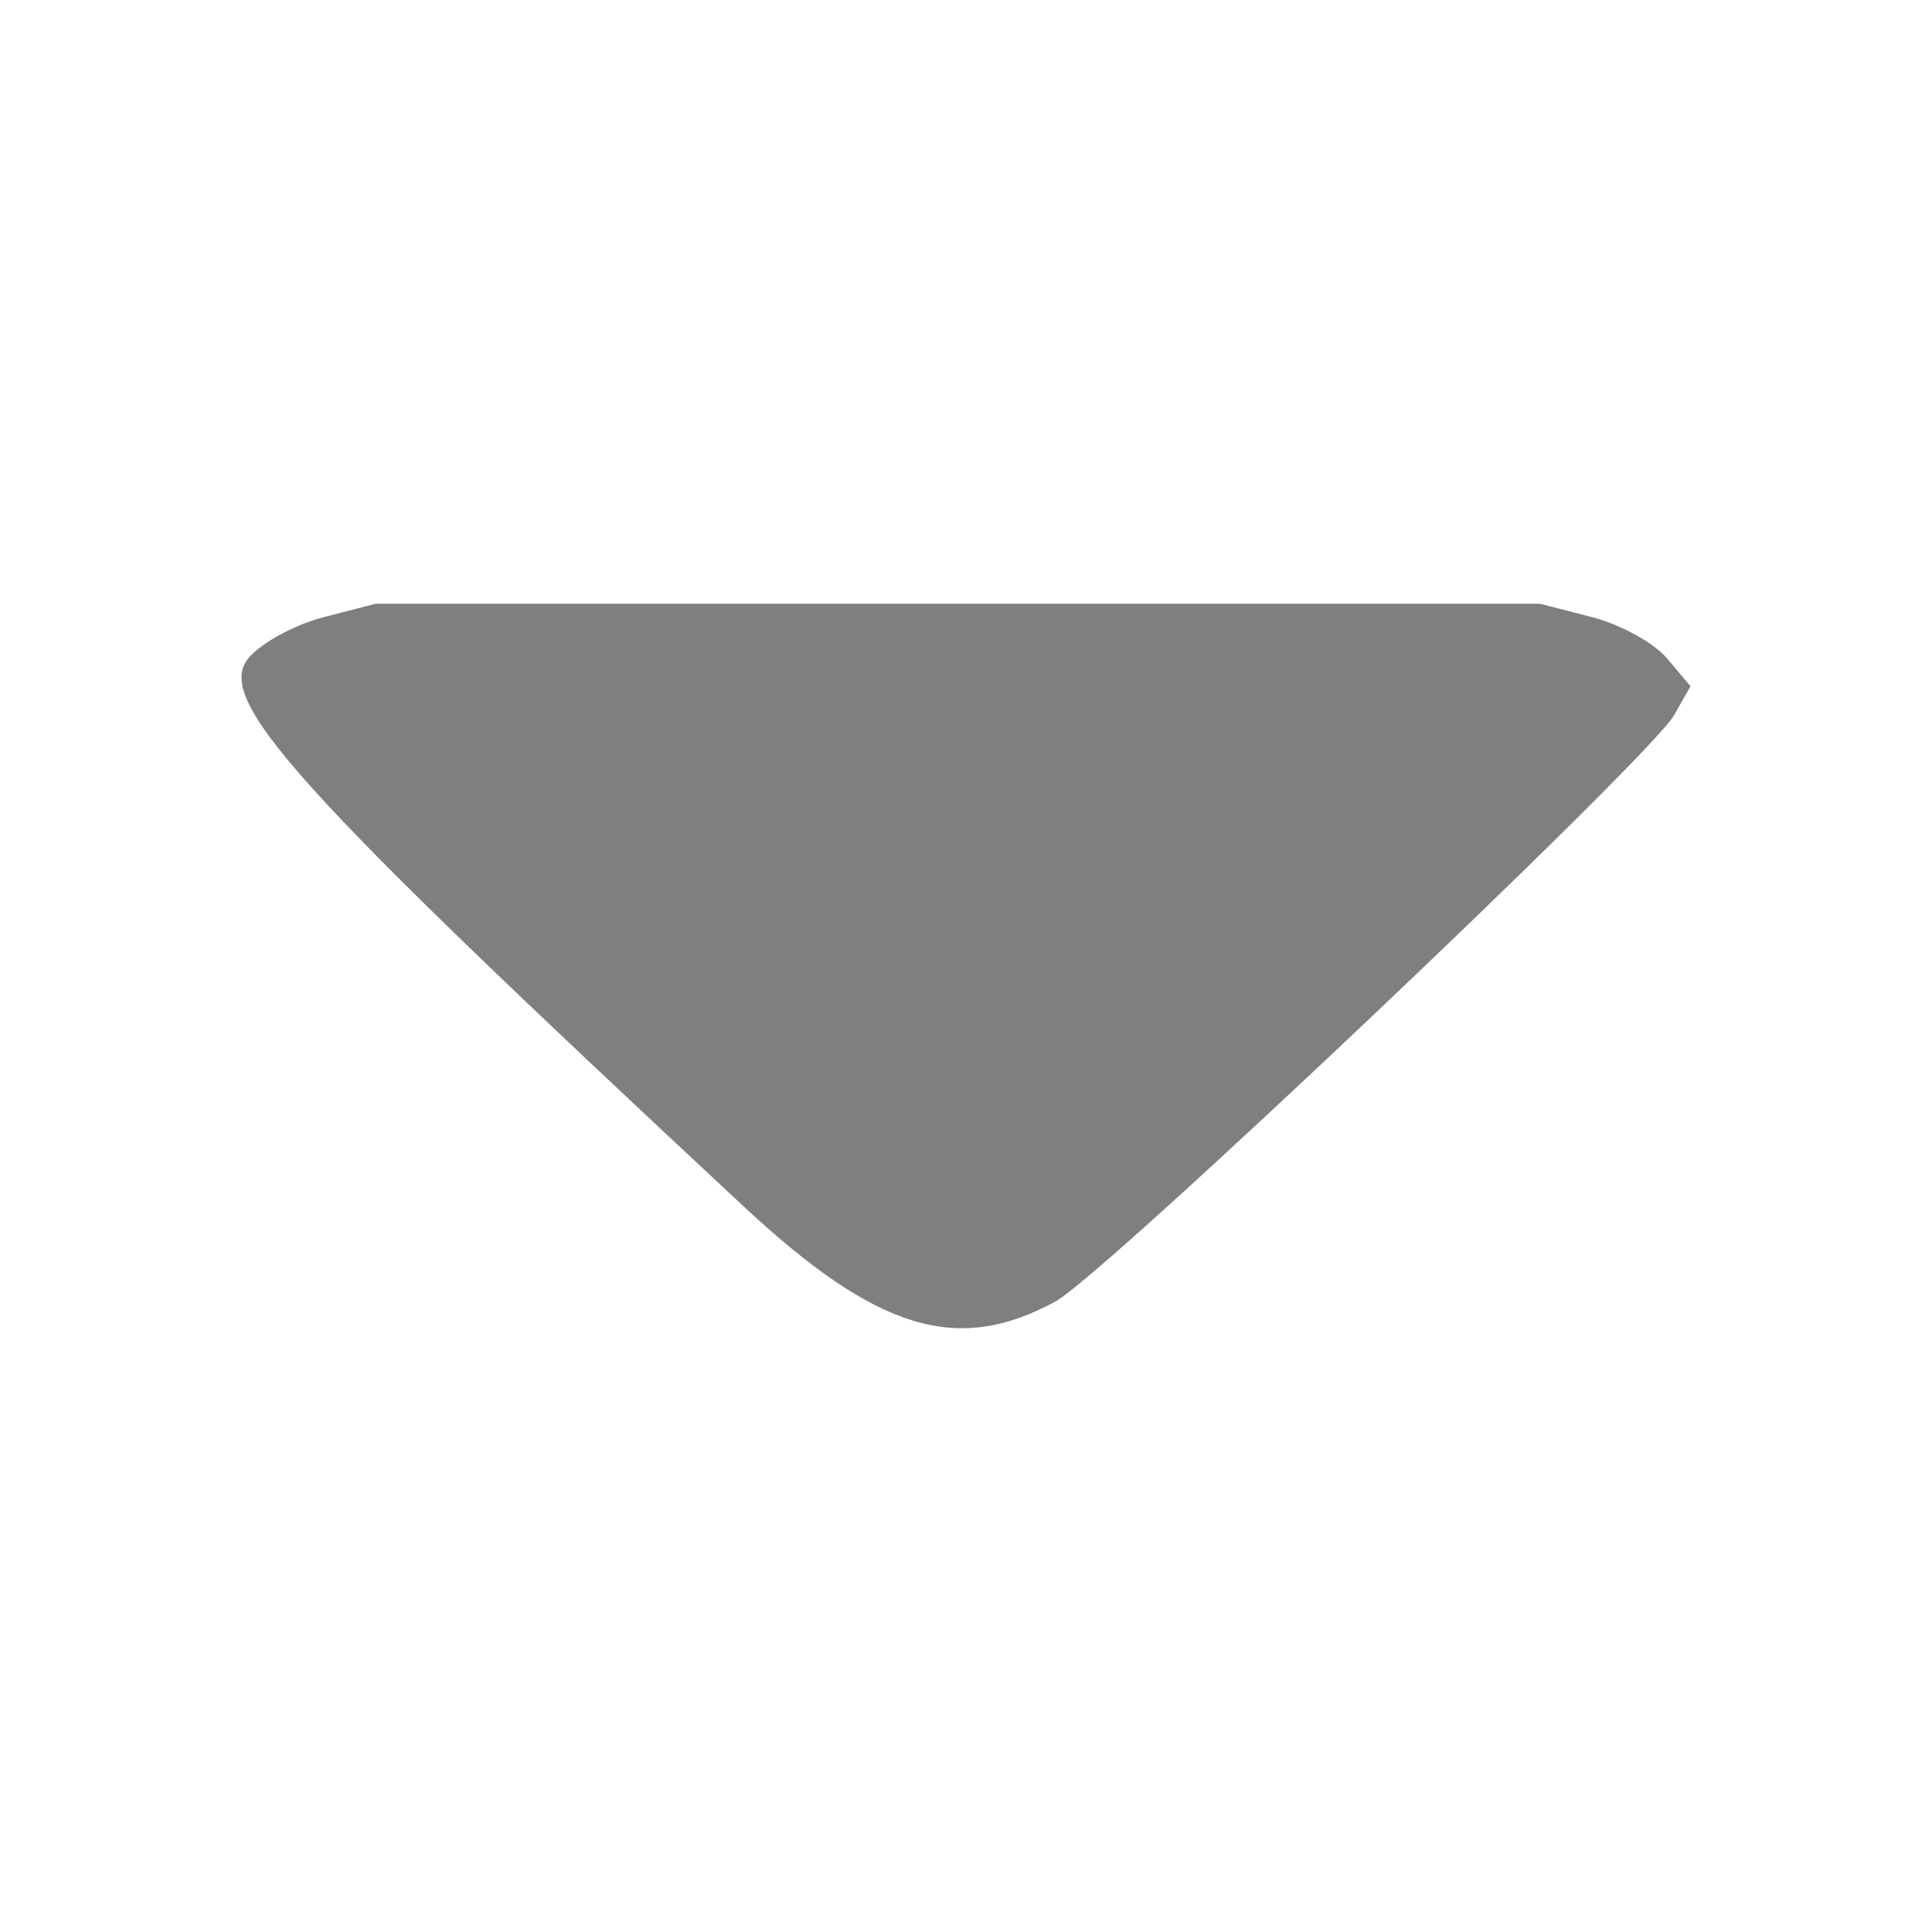 <?xml version="1.0" encoding="UTF-8"?>
<svg version="1.1" viewBox="0 0 128 128" xmlns="http://www.w3.org/2000/svg" xmlns:cc="http://creativecommons.org/ns#" xmlns:dc="http://purl.org/dc/elements/1.1/" xmlns:rdf="http://www.w3.org/1999/02/22-rdf-syntax-ns#">
<path d="m16.51 43.548c0.847-0.984 3.08-2.186 4.962-2.669l3.422-0.879h77.136l3.426 0.88c1.884 0.484 4.128 1.714 4.985 2.733l1.559 1.853-1.077 1.902c-1.605 2.833-37.708 37.058-40.983 38.849-6.514 3.564-11.841 1.938-20.706-6.322-30.039-27.987-35.09-33.598-32.724-36.349z" fill="#7f7f7f"/>
</svg>

